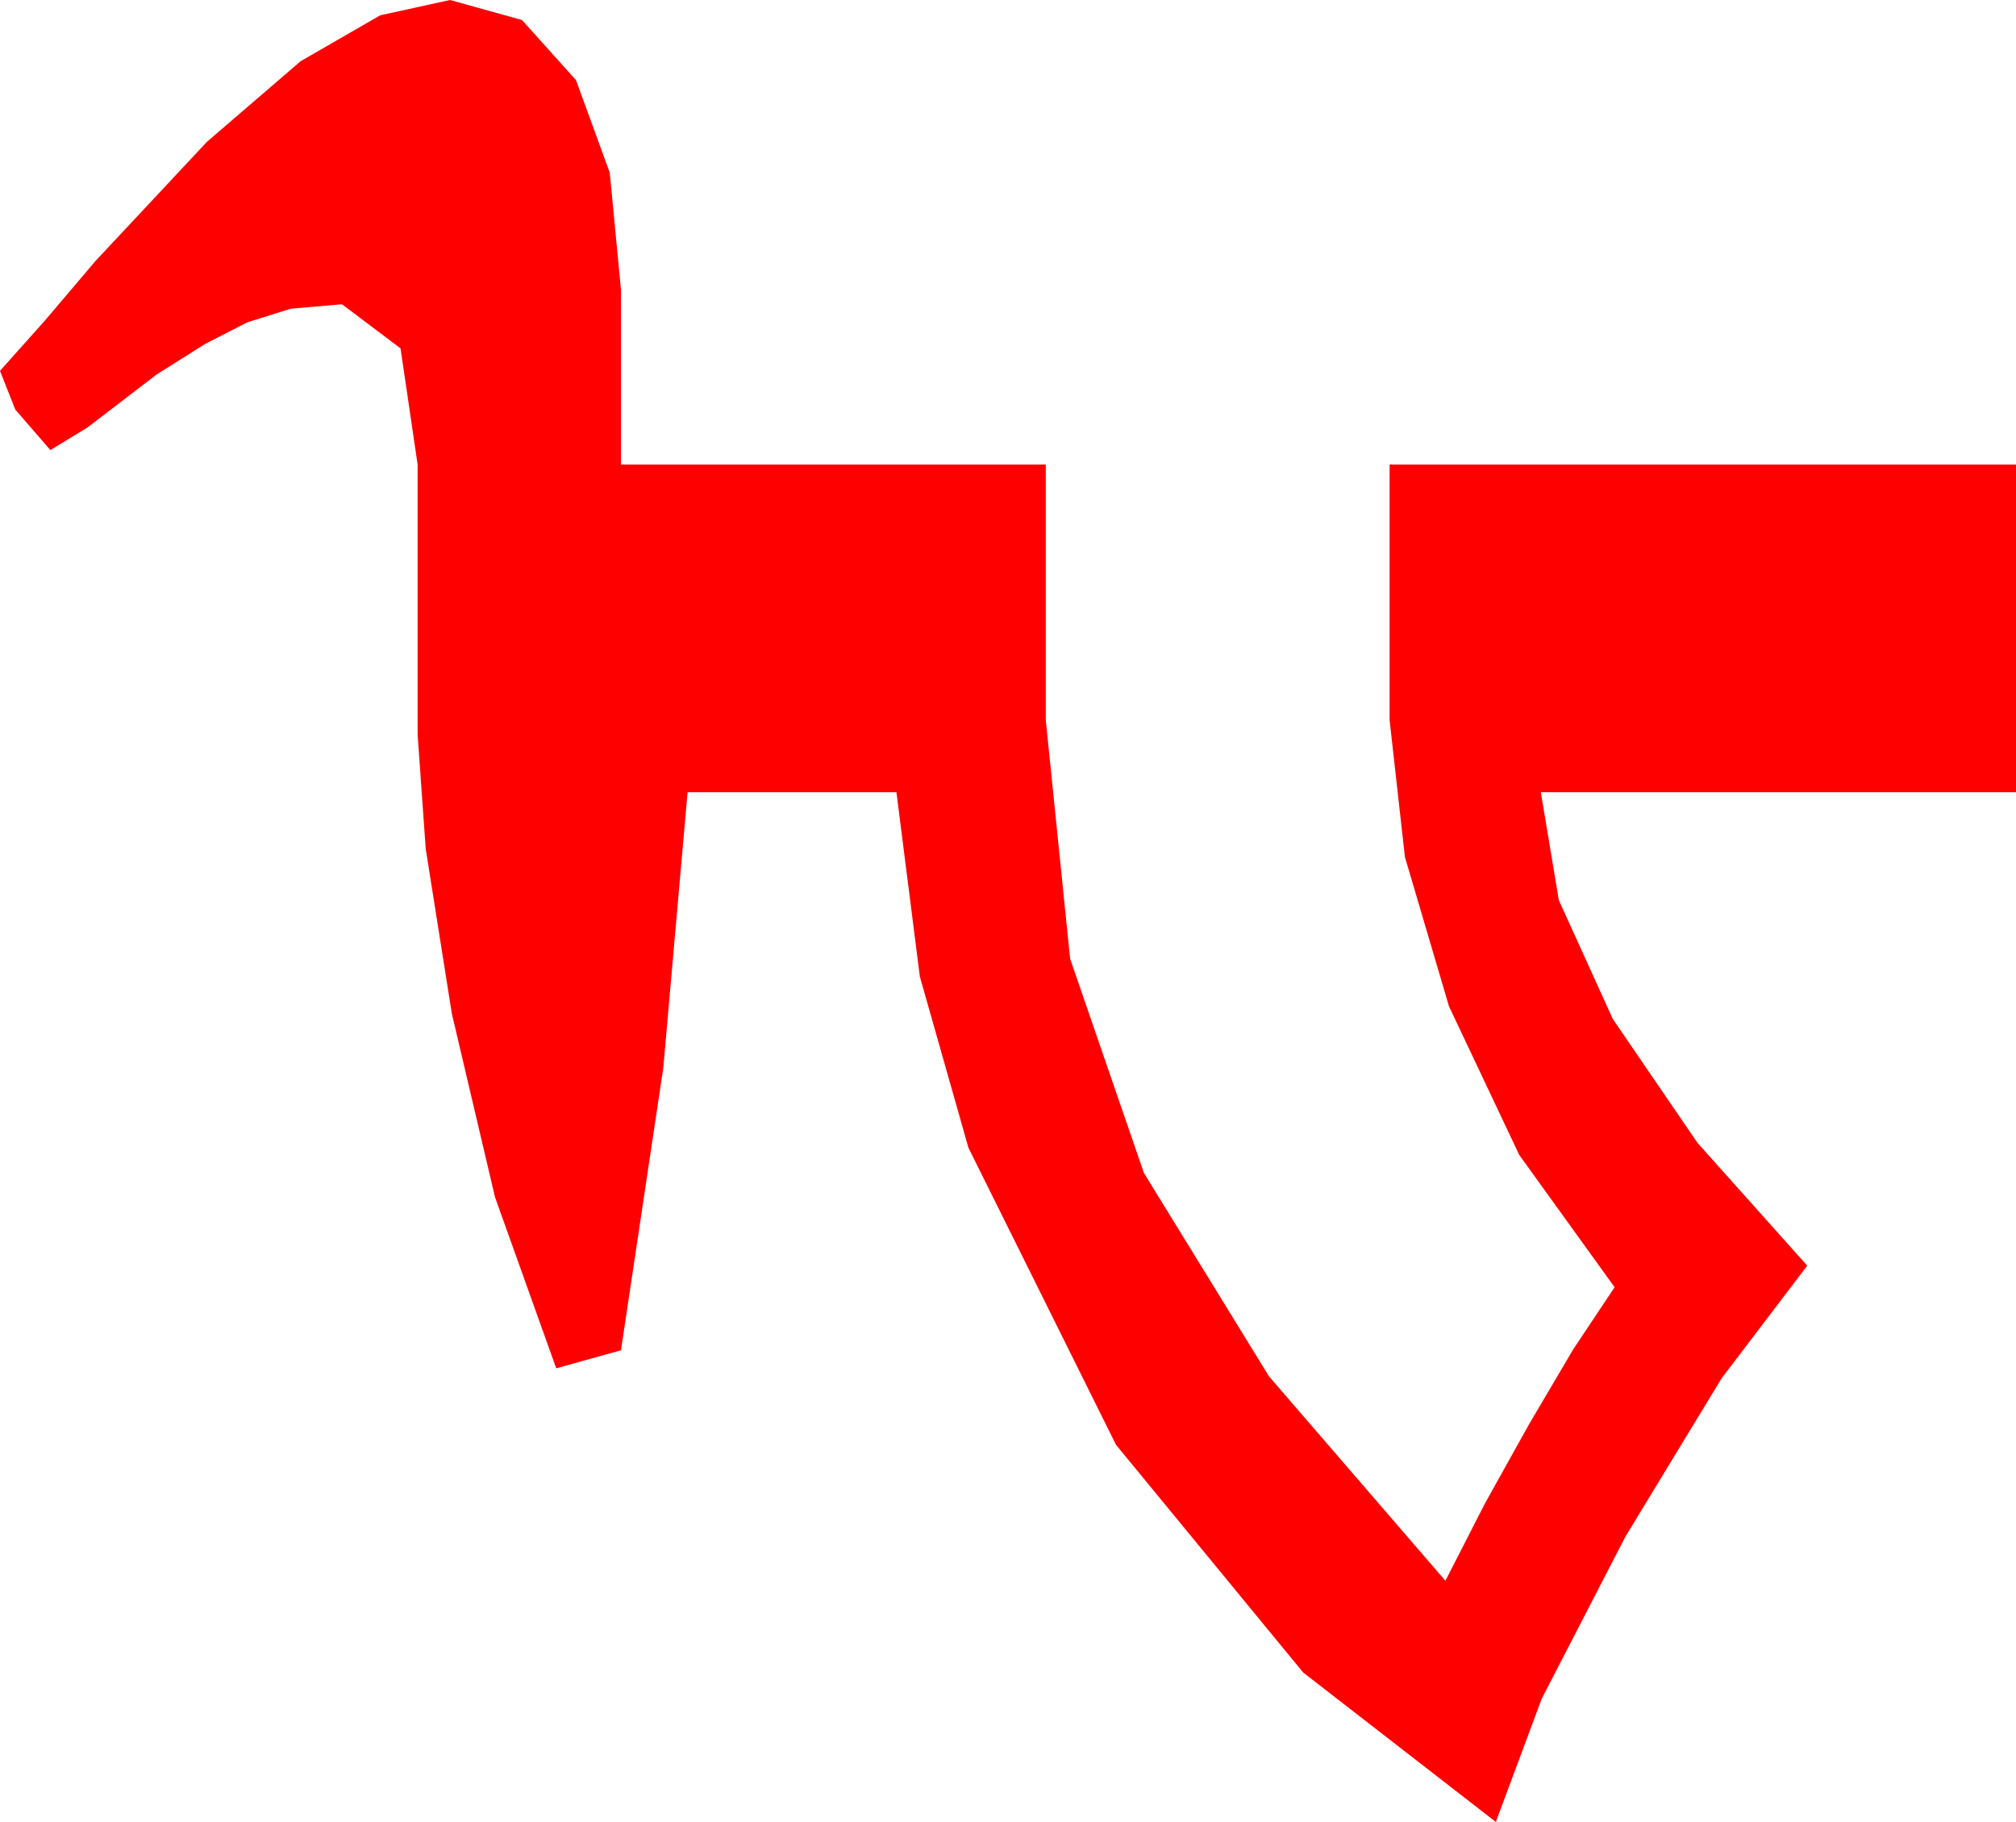 <?xml version="1.0" encoding="utf-8"?>
<!DOCTYPE svg PUBLIC "-//W3C//DTD SVG 1.1//EN" "http://www.w3.org/Graphics/SVG/1.1/DTD/svg11.dtd">
<svg width="32.812" height="29.648" xmlns="http://www.w3.org/2000/svg" xmlns:xlink="http://www.w3.org/1999/xlink" xmlns:xml="http://www.w3.org/XML/1998/namespace" version="1.1">
  <g>
    <g>
      <path style="fill:#FF0000;fill-opacity:1" d="M7.324,0L8.496,0.326 9.375,1.304 9.924,2.809 10.107,4.717 10.107,7.559 17.021,7.559 17.021,11.719 17.417,15.601 18.618,19.087 20.654,22.397 23.525,25.723 24.17,24.463 24.888,23.174 25.605,21.958 26.279,20.947 24.727,18.794 23.584,16.377 22.866,13.945 22.617,11.719 22.617,7.559 32.812,7.559 32.812,12.891 25.078,12.891 25.371,14.648 26.25,16.582 27.627,18.596 29.414,20.596 28.022,22.427 26.455,25.005 25.093,27.642 24.346,29.648 21.211,27.217 18.164,23.511 15.762,18.677 14.971,15.89 14.59,12.891 11.191,12.891 10.796,17.373 10.107,21.973 9.053,22.266 8.057,19.482 7.354,16.494 6.929,13.813 6.797,11.953 6.797,7.559 6.519,5.669 5.566,4.951 4.731,5.024 4.028,5.244 3.34,5.596 2.549,6.094 1.421,6.958 0.82,7.324 0.249,6.665 0,6.035 0.732,5.215 1.553,4.248 3.369,2.307 4.893,0.996 6.189,0.249 7.324,0z" />
    </g>
  </g>
</svg>